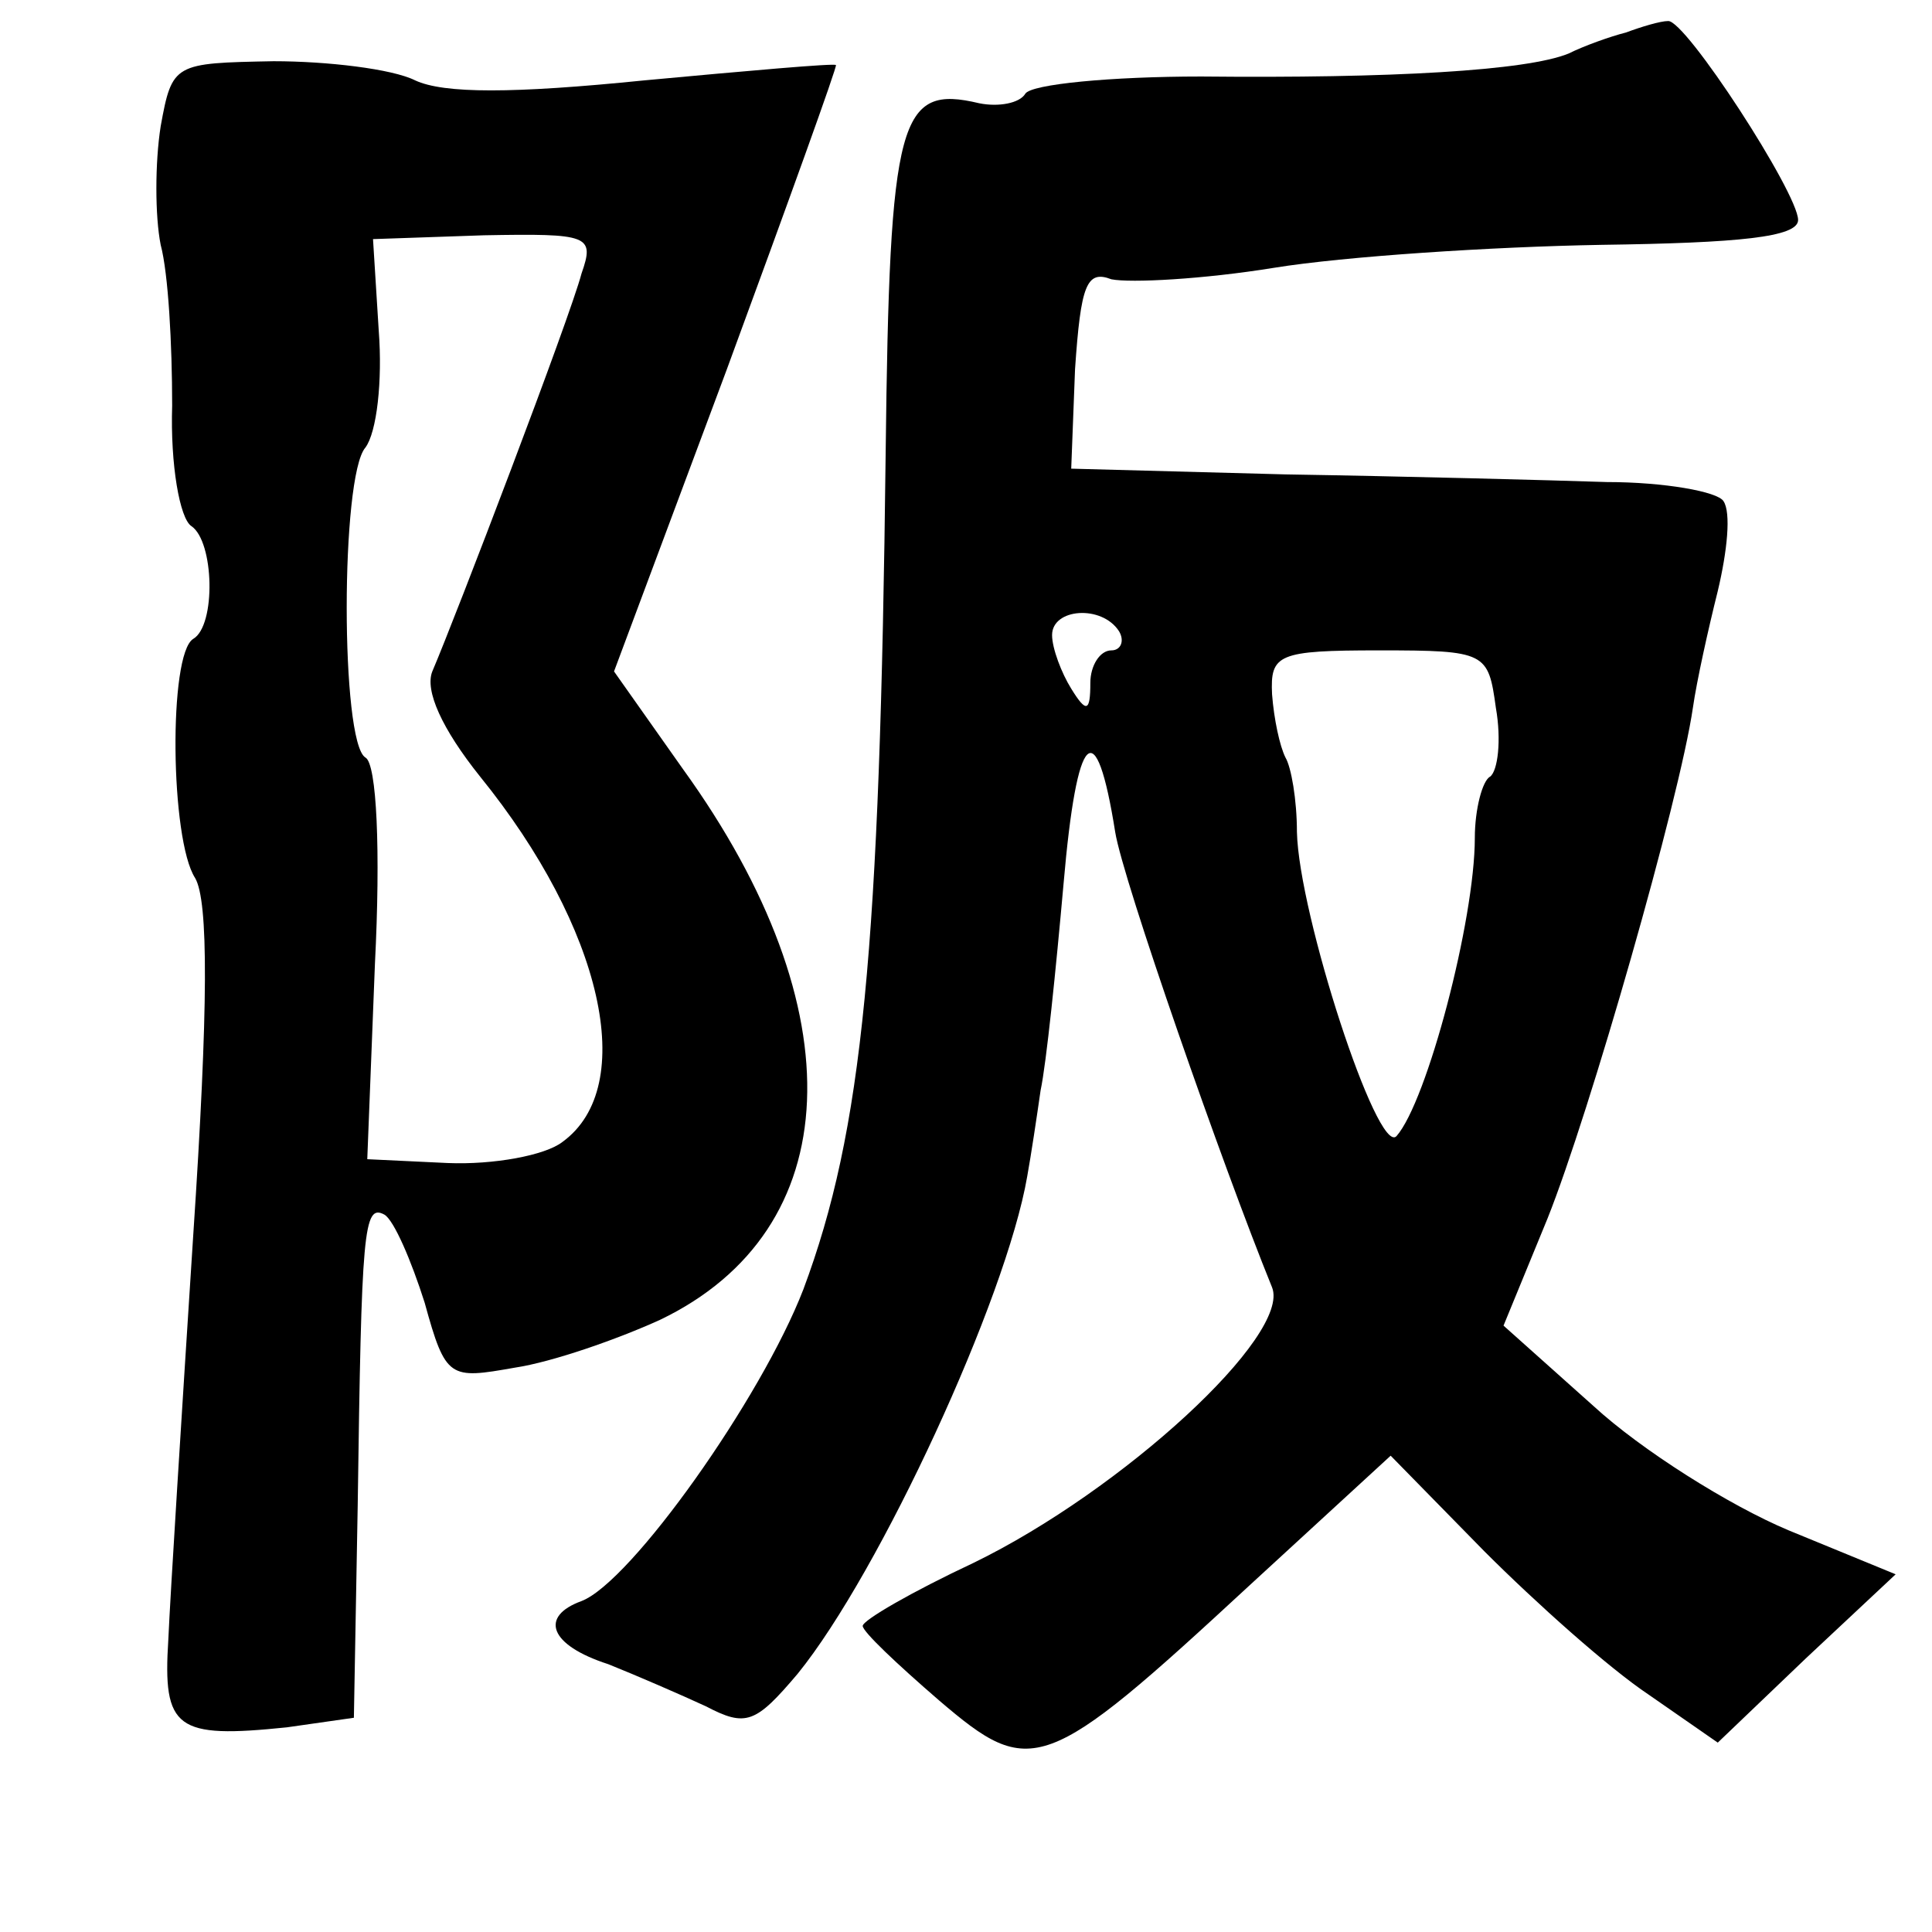 <?xml version="1.0" standalone="no"?>
<!DOCTYPE svg PUBLIC "-//W3C//DTD SVG 20010904//EN"
 "http://www.w3.org/TR/2001/REC-SVG-20010904/DTD/svg10.dtd">
<svg version="1.0" xmlns="http://www.w3.org/2000/svg"
 width="101pt" height="101pt" viewBox="0 0 101 101"
 preserveAspectRatio="xMidYMid meet">
<g transform="translate(0,101) scale(0.1,-0.1)"
fill="#000000" stroke="none">
<path d="M850 993 c-8 -2 -22 -7 -30 -11 -22 -9 -93 -13 -192 -12 -47 0 -89
-4 -92 -9 -3 -5 -14 -7 -24 -5 -42 10 -47 -7 -49 -183 -3 -260 -12 -354 -43
-437 -22 -57 -90 -153 -116 -163 -22 -8 -17 -23 14 -33 15 -6 38 -16 51 -22
21 -11 26 -9 48 17 43 53 109 196 120 260 2 11 5 31 7 45 3 14 8 63 12 108 7
81 17 90 27 27 4 -25 56 -174 82 -238 10 -25 -78 -106 -156 -144 -32 -15 -58
-30 -58 -33 0 -3 18 -20 40 -39 48 -41 55 -39 162 60 l74 68 49 -50 c27 -27
65 -61 86 -75 l36 -25 46 44 47 44 -56 23 c-31 13 -77 42 -102 65 l-47 42 23
56 c22 55 69 219 76 267 2 14 8 41 13 61 5 21 7 41 3 47 -3 5 -31 10 -61 10
-30 1 -106 3 -168 4 l-112 3 2 52 c3 44 6 52 19 47 10 -2 48 0 85 6 37 6 114
11 171 12 72 1 103 4 103 13 0 14 -59 105 -68 104 -4 0 -14 -3 -22 -6z m-265
-313 c3 -5 1 -10 -4 -10 -6 0 -11 -8 -11 -17 0 -15 -2 -16 -10 -3 -5 8 -10 21
-10 28 0 14 26 16 35 2z m197 -40 c3 -17 1 -33 -3 -36 -4 -2 -8 -17 -8 -32 0
-43 -25 -138 -41 -156 -10 -10 -51 116 -52 159 0 17 -3 34 -6 39 -3 6 -6 20
-7 33 -1 21 3 23 56 23 56 0 57 -1 61 -30z"/>
<path d="M84 944 c-3 -19 -3 -47 0 -62 4 -15 6 -52 6 -84 -1 -31 4 -59 10 -63
12 -8 13 -52 1 -59 -13 -8 -12 -105 1 -125 7 -12 7 -67 -1 -187 -6 -93 -12
-188 -13 -211 -3 -47 4 -52 62 -46 l35 5 2 111 c2 144 3 158 14 152 5 -3 14
-24 21 -46 11 -40 13 -40 47 -34 20 3 54 15 76 25 98 47 103 162 12 288 l-36
51 59 158 c32 87 58 159 57 159 -1 1 -46 -3 -100 -8 -69 -7 -105 -7 -120 0
-12 6 -46 10 -74 10 -52 -1 -53 -1 -59 -34z m220 -77 c-6 -23 -66 -180 -78
-208 -4 -10 5 -30 25 -55 64 -79 83 -162 43 -191 -9 -7 -36 -12 -60 -11 l-42
2 4 102 c3 59 1 105 -5 108 -13 8 -13 147 0 162 6 8 9 35 7 61 l-3 48 58 2
c55 1 58 0 51 -20z"/>
</g>
</svg>
